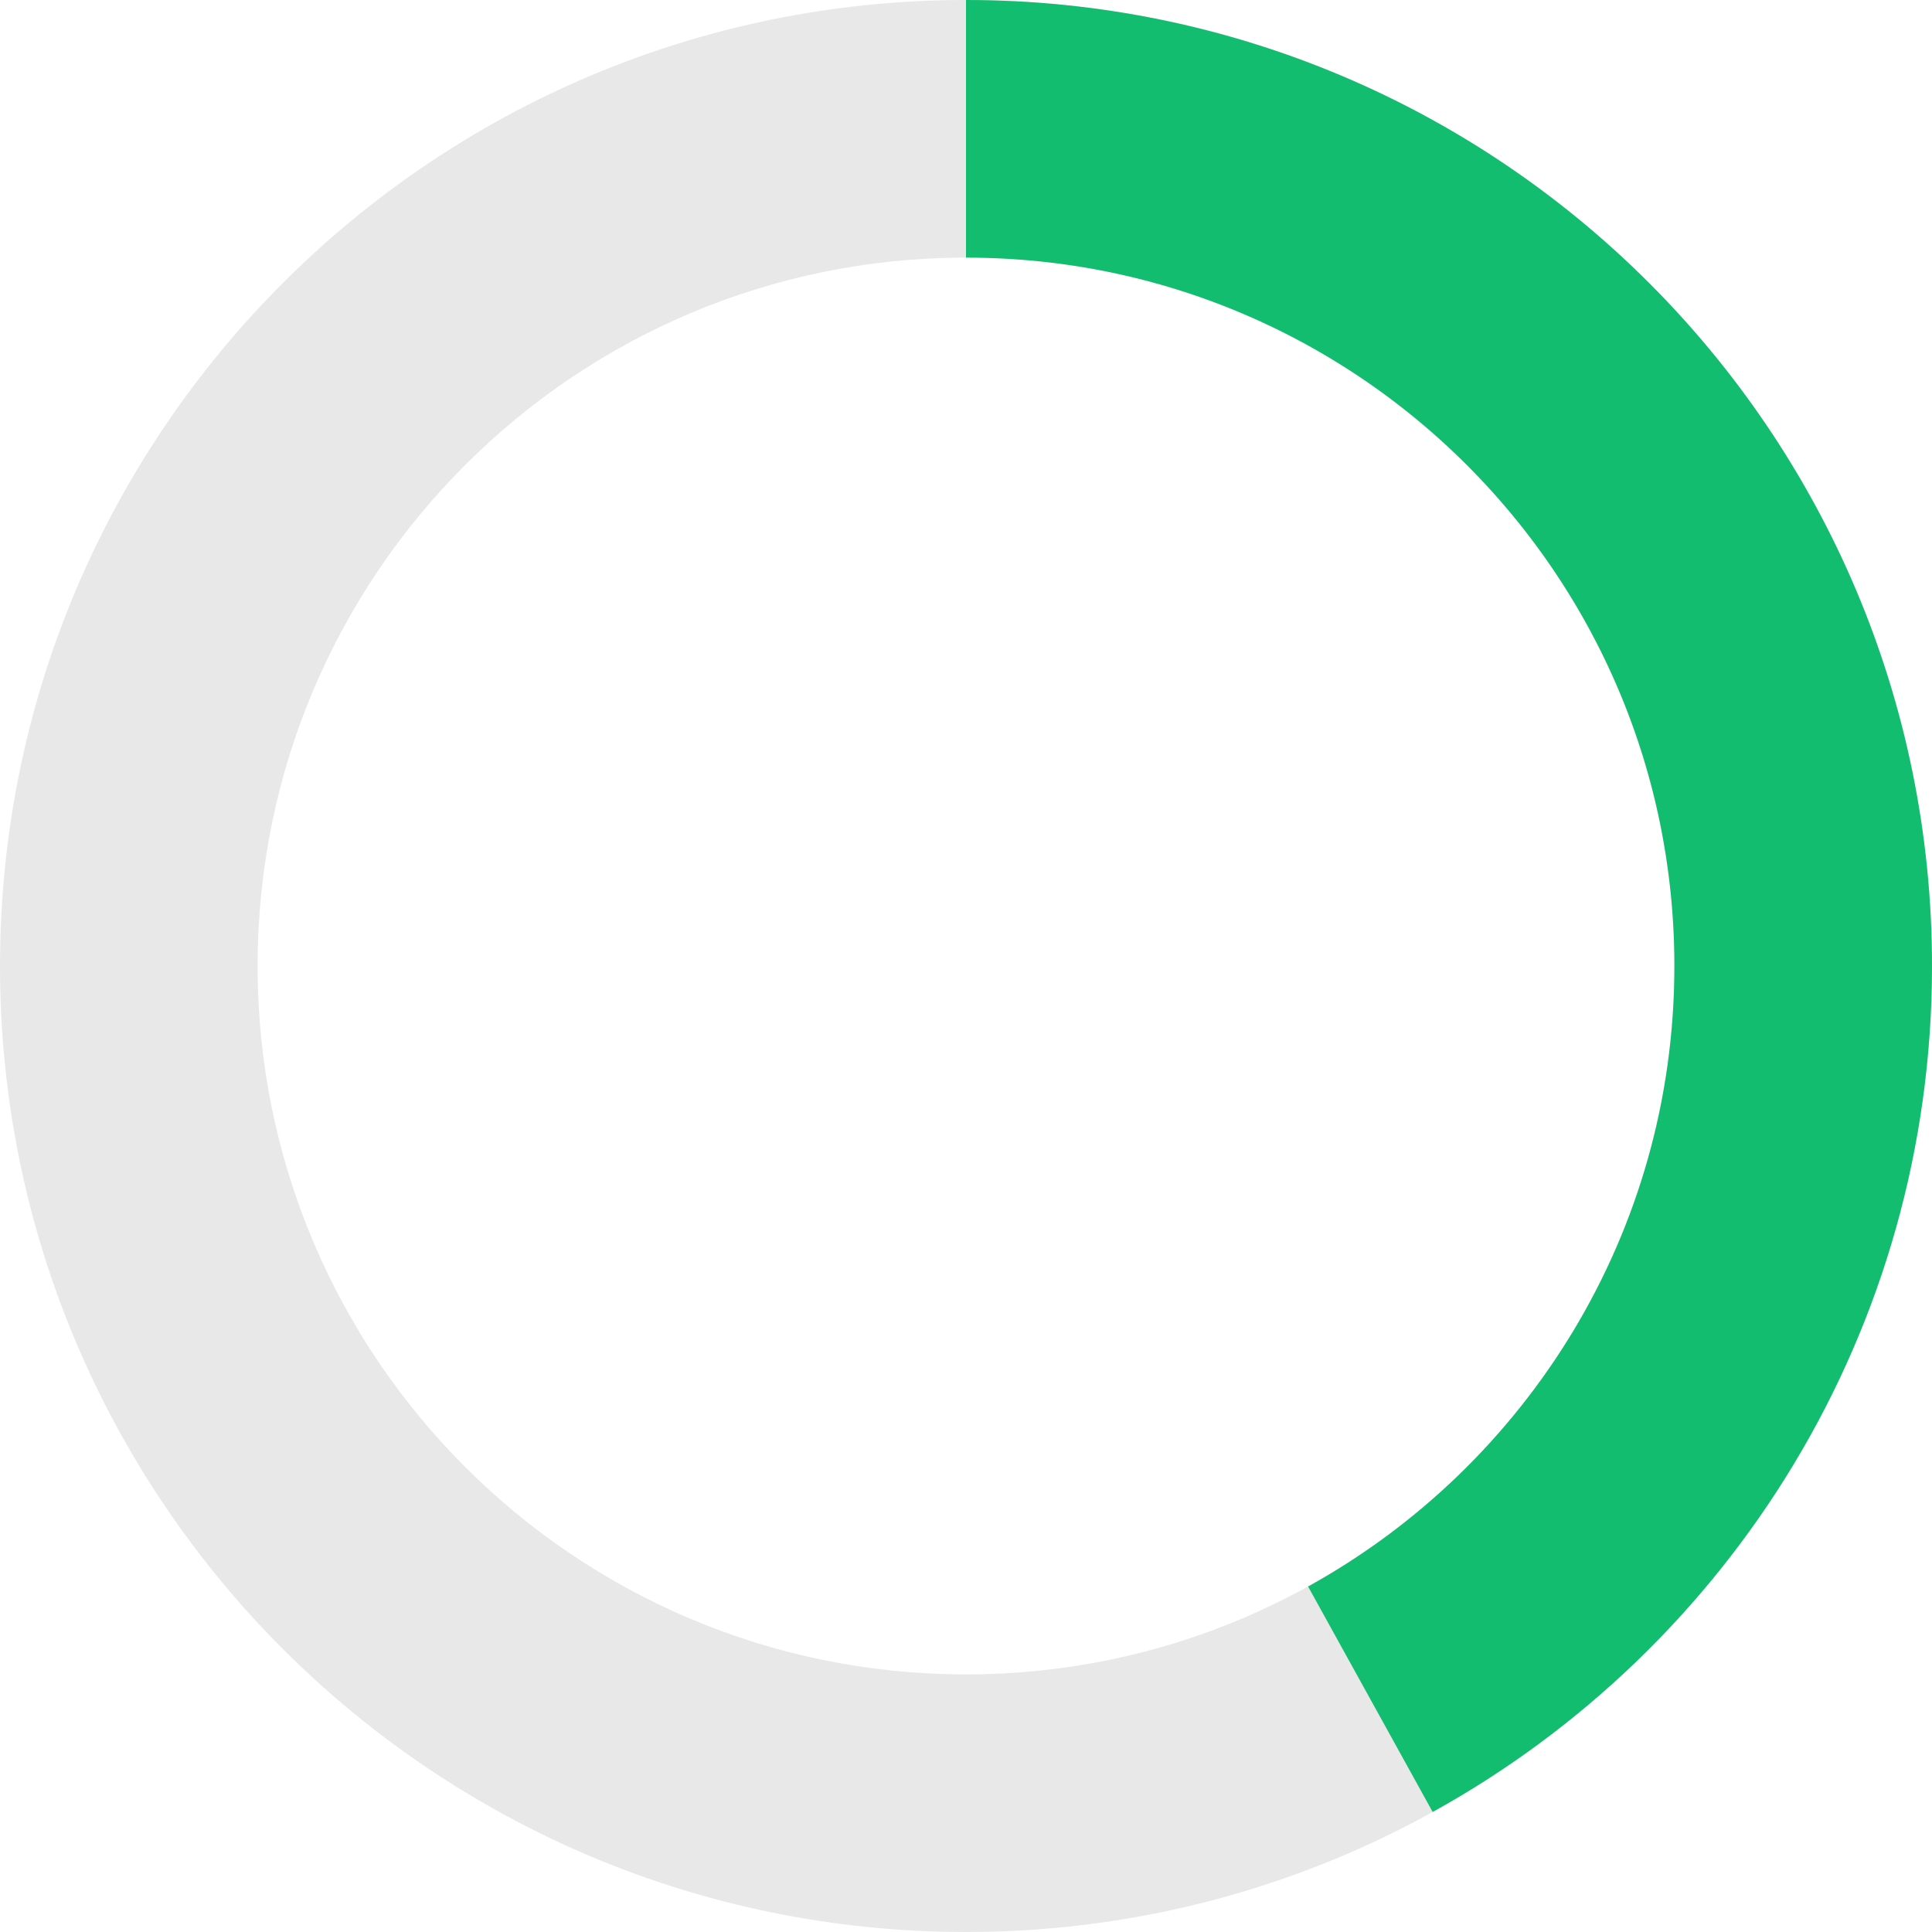 <?xml version="1.0" encoding="UTF-8" standalone="no"?>
<svg width="120px" height="120px" viewBox="0 0 120 120" version="1.1" xmlns="http://www.w3.org/2000/svg" xmlns:xlink="http://www.w3.org/1999/xlink">
    <!-- Generator: Sketch 50.2 (55047) - http://www.bohemiancoding.com/sketch -->
    <title>graphic_112px_graph_call</title>
    <desc>Created with Sketch.</desc>
    <defs></defs>
    <g id="Icon_Badge_Graphic" stroke="none" stroke-width="1" fill="none" fill-rule="evenodd">
        <g id="##Element/Graph/Dounut/Small/Voice">
            <path d="M60,104 C84.301,104 104,84.301 104,60 C104,35.699 84.301,16 60,16 C35.699,16 16,35.699 16,60 C16,84.301 35.699,104 60,104 Z M60,120 C26.863,120 0,93.137 0,60 C0,26.863 26.863,0 60,0 C93.137,0 120,26.863 120,60 C120,93.137 93.137,120 60,120 Z" id="Oval-6" fill="#E8E8E8" fill-rule="nonzero"></path>
            <path d="M85.116,105.543 C101.145,96.685 112,79.61 112,60 C112,31.281 88.719,8 60,8" id="Oval-6-Copy-2" stroke="#13BD6F" stroke-width="16"></path>
        </g>
    </g>
</svg>